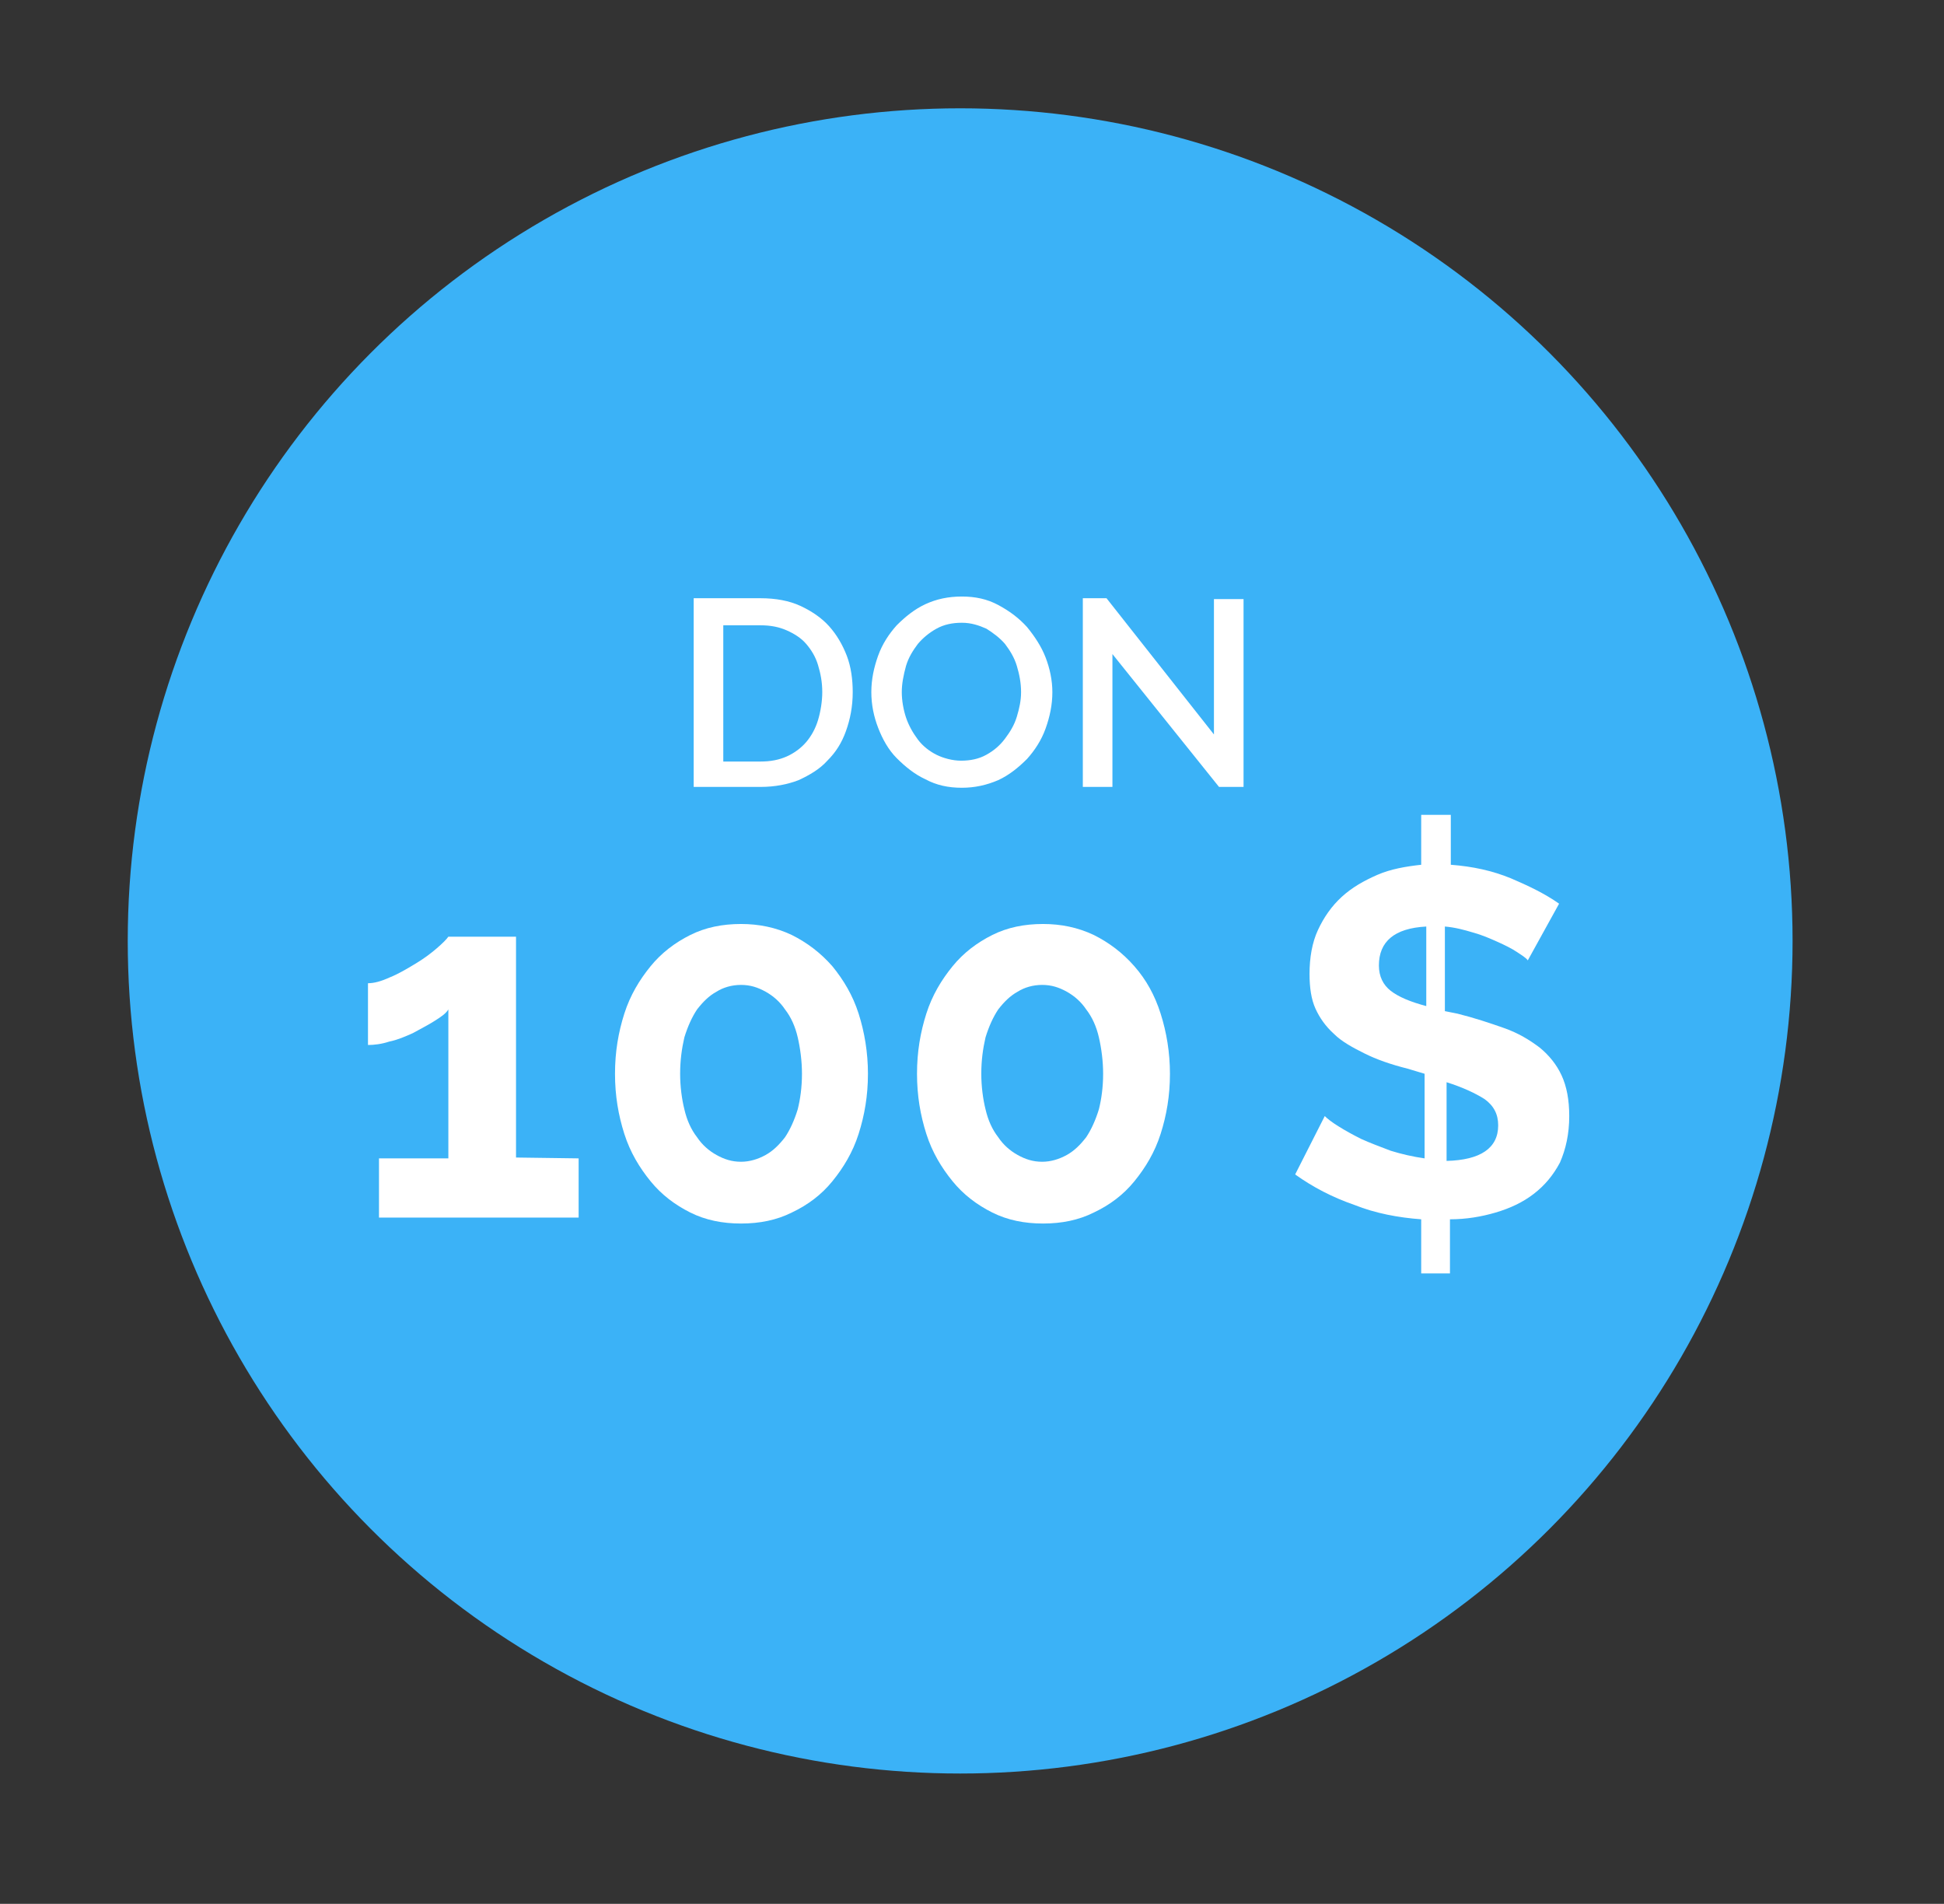 <?xml version="1.0" encoding="utf-8"?>
<!-- Generator: Adobe Illustrator 19.0.0, SVG Export Plug-In . SVG Version: 6.00 Build 0)  -->
<svg version="1.1" id="Layer_1" xmlns="http://www.w3.org/2000/svg" xmlns:xlink="http://www.w3.org/1999/xlink" x="0px" y="0px"
	 viewBox="-484 88 229.8 225" style="enable-background:new -484 88 229.8 225;" xml:space="preserve">
<rect x="-484" y="88" width="229.8" height="225" fill="#333333" stroke="none"/>
<style type="text/css">
	.st0{fill:#3BB2F7;}
	.st1{fill:#FFFFFF;}
</style>
<circle id="XMLID_45_" class="st0" cx="-370.5" cy="199.2" r="98.4"/>
<g id="XMLID_43_">
	<path id="XMLID_44_" class="st1" d="M-402,180.9v-22.2h7.9c1.8,0,3.4,0.3,4.7,0.9c1.3,0.6,2.5,1.4,3.4,2.4s1.6,2.2,2.1,3.5
		s0.7,2.8,0.7,4.3c0,1.7-0.3,3.2-0.8,4.6c-0.5,1.4-1.2,2.5-2.2,3.5c-0.9,1-2.1,1.7-3.4,2.3c-1.3,0.5-2.8,0.8-4.5,0.8h-7.9V180.9z
		 M-386.8,169.8c0-1.2-0.2-2.2-0.5-3.2c-0.3-1-0.8-1.8-1.4-2.5c-0.6-0.7-1.4-1.2-2.3-1.6c-0.9-0.4-1.9-0.6-3.1-0.6h-4.4V178h4.4
		c1.2,0,2.2-0.2,3.1-0.6c0.9-0.4,1.7-1,2.3-1.7s1.1-1.6,1.4-2.6C-387,172.1-386.8,170.9-386.8,169.8z"/>
	<path id="XMLID_49_" class="st1" d="M-370.3,181.1c-1.6,0-3-0.3-4.3-1c-1.3-0.6-2.4-1.5-3.4-2.5s-1.7-2.3-2.2-3.6s-0.8-2.7-0.8-4.2
		s0.3-2.9,0.8-4.3s1.3-2.6,2.2-3.6c1-1,2.1-1.9,3.4-2.5c1.3-0.6,2.7-0.9,4.3-0.9c1.6,0,3,0.3,4.3,1s2.4,1.5,3.4,2.6
		c0.9,1.1,1.7,2.3,2.2,3.6s0.8,2.7,0.8,4.1c0,1.5-0.3,2.9-0.8,4.3c-0.5,1.4-1.3,2.6-2.2,3.6c-1,1-2.1,1.9-3.4,2.5
		C-367.4,180.8-368.8,181.1-370.3,181.1z M-377.4,169.8c0,1,0.2,2.1,0.5,3c0.3,0.9,0.8,1.8,1.4,2.6c0.6,0.8,1.4,1.4,2.2,1.8
		c0.8,0.4,1.9,0.7,2.9,0.7c1.1,0,2.1-0.2,3-0.7s1.6-1.1,2.2-1.9c0.6-0.8,1.1-1.6,1.4-2.6c0.3-1,0.5-1.9,0.5-2.9
		c0-1.1-0.2-2.1-0.5-3.1c-0.3-1-0.8-1.8-1.4-2.6c-0.6-0.7-1.4-1.3-2.2-1.8c-0.9-0.4-1.8-0.7-2.9-0.7c-1.1,0-2.1,0.2-3,0.7
		c-0.9,0.5-1.6,1.1-2.2,1.8c-0.6,0.8-1.1,1.6-1.4,2.6C-377.2,167.8-377.4,168.8-377.4,169.8z"/>
	<path id="XMLID_52_" class="st1" d="M-352.5,165.3V181h-3.5v-22.3h2.8l12.7,16.1v-16h3.5V181h-2.9L-352.5,165.3z"/>
	<path id="XMLID_54_" class="st1" d="M-415.6,224.9v7h-23.6v-7h8.2v-17.6c-0.3,0.5-0.9,0.9-1.7,1.4c-0.8,0.5-1.6,0.9-2.5,1.4
		c-0.9,0.4-1.8,0.8-2.8,1c-0.9,0.3-1.8,0.4-2.5,0.4v-7.3c0.7,0,1.5-0.2,2.6-0.7c1-0.4,2-1,3-1.6c1-0.6,1.8-1.2,2.5-1.8
		c0.7-0.6,1.2-1.1,1.4-1.4h8v26.1L-415.6,224.9L-415.6,224.9z"/>
	<path id="XMLID_56_" class="st1" d="M-381.4,214.9c0,2.6-0.4,4.9-1.1,7.1s-1.8,4-3.1,5.6c-1.3,1.6-2.9,2.8-4.8,3.7
		c-1.8,0.9-3.8,1.3-6,1.3c-2.2,0-4.2-0.4-6-1.3c-1.8-0.9-3.4-2.1-4.7-3.7c-1.3-1.6-2.4-3.4-3.1-5.6c-0.7-2.2-1.1-4.5-1.1-7.1
		c0-2.6,0.4-4.9,1.1-7.1c0.7-2.2,1.8-4,3.1-5.6c1.3-1.6,2.9-2.8,4.7-3.7c1.8-0.9,3.8-1.3,6-1.3c2.1,0,4.1,0.4,6,1.3
		c1.8,0.9,3.4,2.1,4.8,3.7c1.3,1.6,2.4,3.4,3.1,5.6S-381.4,212.4-381.4,214.9z M-389.2,214.9c0-1.5-0.2-3-0.5-4.3
		c-0.3-1.3-0.8-2.4-1.5-3.3c-0.6-0.9-1.4-1.6-2.3-2.1s-1.8-0.8-2.9-0.8s-2.1,0.3-2.9,0.8c-0.9,0.5-1.6,1.2-2.3,2.1
		c-0.6,0.9-1.1,2-1.5,3.3c-0.3,1.3-0.5,2.7-0.5,4.3c0,1.5,0.2,3,0.5,4.2c0.3,1.3,0.8,2.4,1.5,3.3c0.6,0.9,1.4,1.6,2.3,2.1
		c0.9,0.5,1.8,0.8,2.9,0.8c1,0,2-0.3,2.9-0.8s1.6-1.2,2.3-2.1c0.6-0.9,1.1-2,1.5-3.3C-389.4,217.9-389.2,216.5-389.2,214.9z"/>
	<path id="XMLID_59_" class="st1" d="M-345.7,214.9c0,2.6-0.4,4.9-1.1,7.1s-1.8,4-3.1,5.6c-1.3,1.6-2.9,2.8-4.8,3.7
		c-1.8,0.9-3.8,1.3-6,1.3s-4.2-0.4-6-1.3c-1.8-0.9-3.4-2.1-4.7-3.7c-1.3-1.6-2.4-3.4-3.1-5.6c-0.7-2.2-1.1-4.5-1.1-7.1
		c0-2.6,0.4-4.9,1.1-7.1c0.7-2.2,1.8-4,3.1-5.6c1.3-1.6,2.9-2.8,4.7-3.7s3.8-1.3,6-1.3c2.1,0,4.1,0.4,6,1.3c1.8,0.9,3.4,2.1,4.8,3.7
		c1.4,1.6,2.4,3.4,3.1,5.6S-345.7,212.4-345.7,214.9z M-353.6,214.9c0-1.5-0.2-3-0.5-4.3c-0.3-1.3-0.8-2.4-1.5-3.3
		c-0.6-0.9-1.4-1.6-2.3-2.1c-0.9-0.5-1.8-0.8-2.9-0.8s-2.1,0.3-2.9,0.8c-0.9,0.5-1.6,1.2-2.3,2.1c-0.6,0.9-1.1,2-1.5,3.3
		c-0.3,1.3-0.5,2.7-0.5,4.3c0,1.5,0.2,3,0.5,4.2c0.3,1.3,0.8,2.4,1.5,3.3c0.6,0.9,1.4,1.6,2.3,2.1s1.8,0.8,2.9,0.8
		c1,0,2-0.3,2.9-0.8c0.9-0.5,1.6-1.2,2.3-2.1c0.6-0.9,1.1-2,1.5-3.3C-353.8,217.9-353.6,216.5-353.6,214.9z"/>
	<path id="XMLID_62_" class="st1" d="M-303.4,201.5c-0.2-0.3-0.7-0.6-1.3-1c-0.6-0.4-1.4-0.8-2.3-1.2s-1.8-0.8-2.9-1.1
		c-1-0.3-2.1-0.6-3.3-0.7v10l1.5,0.3c2,0.5,3.8,1.1,5.5,1.7c1.7,0.6,3,1.4,4.2,2.3c1.1,0.9,2,2,2.6,3.3c0.6,1.3,0.9,2.9,0.9,4.8
		c0,2.1-0.4,3.9-1.1,5.5c-0.8,1.5-1.8,2.7-3.1,3.7s-2.8,1.7-4.5,2.2s-3.5,0.8-5.4,0.8v6.4h-3.4v-6.4c-2.7-0.2-5.4-0.7-7.9-1.7
		c-2.6-0.9-4.9-2.1-7-3.6l3.5-6.9c0.3,0.3,0.8,0.7,1.6,1.2s1.7,1,2.7,1.5c1.1,0.5,2.2,0.9,3.5,1.4c1.3,0.4,2.6,0.7,4,0.9v-10
		c-0.3-0.1-0.7-0.2-1-0.3c-0.3-0.1-0.7-0.2-1-0.3c-2-0.5-3.7-1.1-5.1-1.8c-1.4-0.7-2.7-1.4-3.6-2.3c-1-0.9-1.7-1.9-2.2-3
		s-0.7-2.5-0.7-4.1c0-1.9,0.3-3.7,1-5.2c0.7-1.5,1.6-2.8,2.8-3.9s2.6-1.9,4.2-2.6c1.6-0.7,3.4-1,5.2-1.2v-5.9h3.5v5.9
		c2.6,0.2,4.9,0.7,7.1,1.6c2.1,0.9,4,1.8,5.7,3L-303.4,201.5z M-321,202.1c0,1.3,0.5,2.3,1.4,3c0.9,0.7,2.3,1.3,4.2,1.8v-9.4
		C-319.2,197.7-321,199.3-321,202.1z M-306.9,221c0-1.3-0.5-2.3-1.6-3.1c-1.1-0.7-2.6-1.4-4.5-2v9.3
		C-309,225.1-306.9,223.7-306.9,221z"/>
</g>
</svg>
